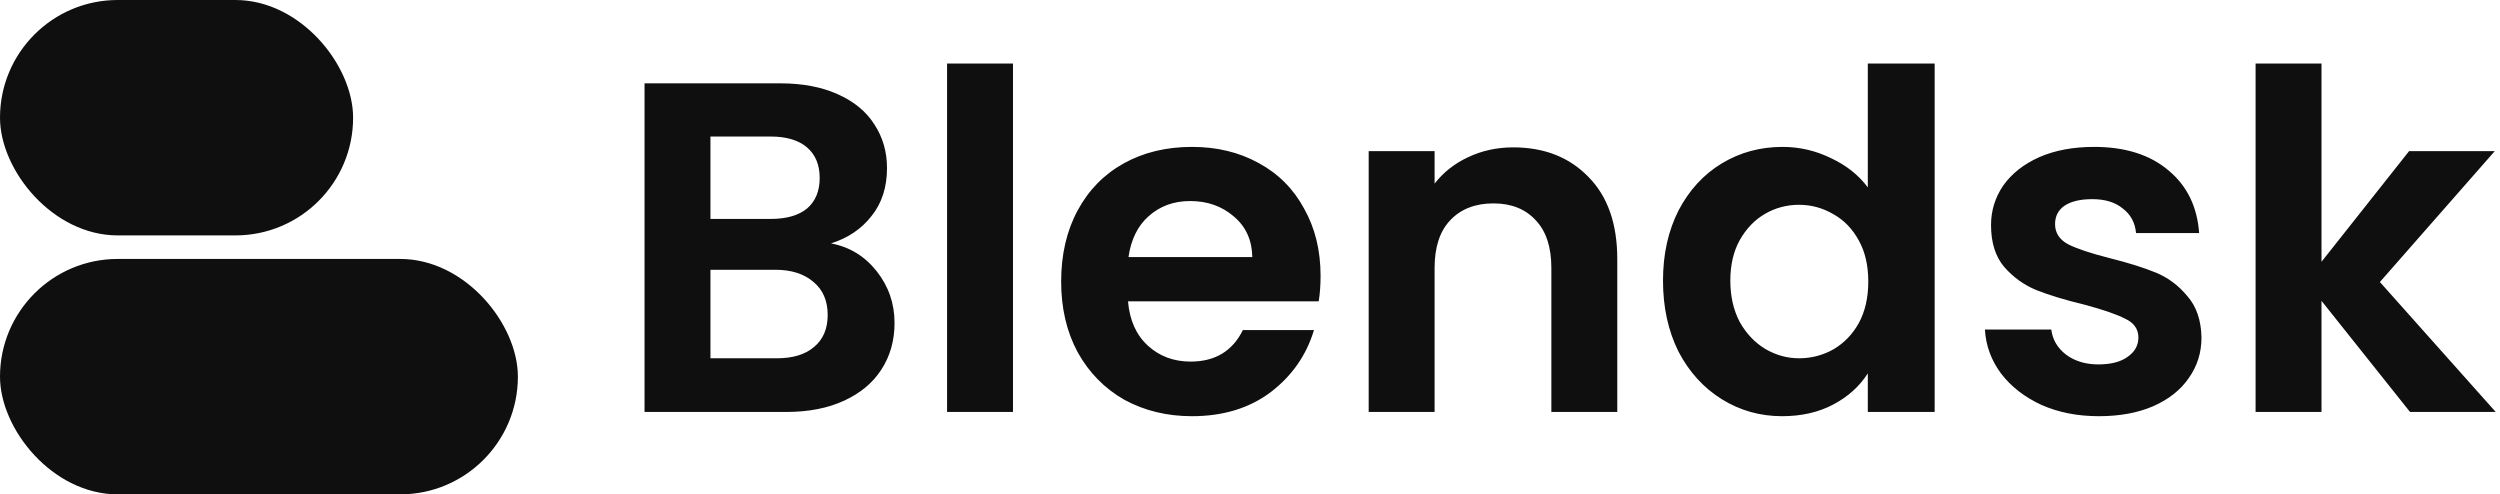 <svg width="1062" height="210" viewBox="0 0 1062 210" fill="none" xmlns="http://www.w3.org/2000/svg">
<rect width="150" height="100" rx="50" fill="#0F0F0F"/>
<rect y="110" width="220" height="100" rx="50" fill="#0F0F0F"/>
<path d="M353 103.4C360.867 104.867 367.333 108.8 372.4 115.2C377.467 121.6 380 128.933 380 137.2C380 144.667 378.133 151.267 374.4 157C370.8 162.6 365.533 167 358.6 170.2C351.667 173.4 343.467 175 334 175H273.8V35.4H331.4C340.867 35.4 349 36.933 355.8 40C362.733 43.067 367.933 47.333 371.4 52.8C375 58.267 376.8 64.467 376.8 71.4C376.8 79.533 374.6 86.333 370.2 91.8C365.933 97.267 360.2 101.133 353 103.4ZM301.8 93H327.4C334.067 93 339.2 91.533 342.8 88.6C346.4 85.533 348.2 81.2 348.2 75.6C348.2 70 346.4 65.667 342.8 62.6C339.2 59.533 334.067 58 327.4 58H301.8V93ZM330 152.2C336.8 152.2 342.067 150.6 345.8 147.4C349.667 144.2 351.6 139.667 351.6 133.8C351.6 127.8 349.6 123.133 345.6 119.8C341.6 116.333 336.2 114.6 329.4 114.6H301.8V152.2H330ZM430.316 27V175H402.316V27H430.316ZM560.98 117.2C560.98 121.2 560.713 124.8 560.18 128H479.18C479.846 136 482.646 142.267 487.58 146.8C492.513 151.333 498.58 153.6 505.78 153.6C516.18 153.6 523.58 149.133 527.98 140.2H558.18C554.98 150.867 548.846 159.667 539.78 166.6C530.713 173.4 519.58 176.8 506.38 176.8C495.713 176.8 486.113 174.467 477.58 169.8C469.18 165 462.58 158.267 457.78 149.6C453.113 140.933 450.78 130.933 450.78 119.6C450.78 108.133 453.113 98.067 457.78 89.4C462.446 80.733 468.98 74.067 477.38 69.4C485.78 64.733 495.446 62.4 506.38 62.4C516.913 62.4 526.313 64.667 534.58 69.2C542.98 73.733 549.446 80.2 553.98 88.6C558.646 96.867 560.98 106.4 560.98 117.2ZM531.98 109.2C531.846 102 529.246 96.267 524.18 92C519.113 87.6 512.913 85.4 505.58 85.4C498.646 85.4 492.78 87.533 487.98 91.8C483.313 95.933 480.446 101.733 479.38 109.2H531.98ZM642.817 62.6C656.017 62.6 666.684 66.8 674.817 75.2C682.951 83.467 687.017 95.067 687.017 110V175H659.017V113.8C659.017 105 656.817 98.267 652.417 93.6C648.017 88.8 642.017 86.4 634.417 86.4C626.684 86.4 620.551 88.8 616.017 93.6C611.617 98.267 609.417 105 609.417 113.8V175H581.417V64.2H609.417V78C613.151 73.2 617.884 69.467 623.617 66.8C629.484 64 635.884 62.6 642.817 62.6ZM706.444 119.2C706.444 108 708.644 98.067 713.044 89.4C717.577 80.733 723.71 74.067 731.444 69.4C739.177 64.733 747.777 62.4 757.244 62.4C764.444 62.4 771.31 64 777.844 67.2C784.377 70.267 789.577 74.4 793.444 79.6V27H821.844V175H793.444V158.6C789.977 164.067 785.11 168.467 778.844 171.8C772.577 175.133 765.31 176.8 757.044 176.8C747.71 176.8 739.177 174.4 731.444 169.6C723.71 164.8 717.577 158.067 713.044 149.4C708.644 140.6 706.444 130.533 706.444 119.2ZM793.644 119.6C793.644 112.8 792.31 107 789.644 102.2C786.977 97.267 783.377 93.533 778.844 91C774.31 88.333 769.444 87 764.244 87C759.044 87 754.244 88.267 749.844 90.8C745.444 93.333 741.844 97.067 739.044 102C736.377 106.8 735.044 112.533 735.044 119.2C735.044 125.867 736.377 131.733 739.044 136.8C741.844 141.733 745.444 145.533 749.844 148.2C754.377 150.867 759.177 152.2 764.244 152.2C769.444 152.2 774.31 150.933 778.844 148.4C783.377 145.733 786.977 142 789.644 137.2C792.31 132.267 793.644 126.4 793.644 119.6ZM891.591 176.8C882.524 176.8 874.391 175.2 867.191 172C859.991 168.667 854.257 164.2 849.991 158.6C845.857 153 843.591 146.8 843.191 140H871.391C871.924 144.267 873.991 147.8 877.591 150.6C881.324 153.4 885.924 154.8 891.391 154.8C896.724 154.8 900.857 153.733 903.791 151.6C906.857 149.467 908.391 146.733 908.391 143.4C908.391 139.8 906.524 137.133 902.791 135.4C899.191 133.533 893.391 131.533 885.391 129.4C877.124 127.4 870.324 125.333 864.991 123.2C859.791 121.067 855.257 117.8 851.391 113.4C847.657 109 845.791 103.067 845.791 95.6C845.791 89.467 847.524 83.867 850.991 78.8C854.591 73.733 859.657 69.733 866.191 66.8C872.857 63.867 880.657 62.4 889.591 62.4C902.791 62.4 913.324 65.733 921.191 72.4C929.057 78.933 933.391 87.8 934.191 99H907.391C906.991 94.6 905.124 91.133 901.791 88.6C898.591 85.933 894.257 84.6 888.791 84.6C883.724 84.6 879.791 85.533 876.991 87.4C874.324 89.267 872.991 91.867 872.991 95.2C872.991 98.933 874.857 101.8 878.591 103.8C882.324 105.667 888.124 107.6 895.991 109.6C903.991 111.6 910.591 113.667 915.791 115.8C920.991 117.933 925.457 121.267 929.191 125.8C933.057 130.2 935.057 136.067 935.191 143.4C935.191 149.8 933.391 155.533 929.791 160.6C926.324 165.667 921.257 169.667 914.591 172.6C908.057 175.4 900.391 176.8 891.591 176.8ZM1023.78 175L986.175 127.8V175H958.175V27H986.175V111.2L1023.38 64.2H1059.78L1010.98 119.8L1060.18 175H1023.78Z" fill="#0F0F0F"/>
</svg>
